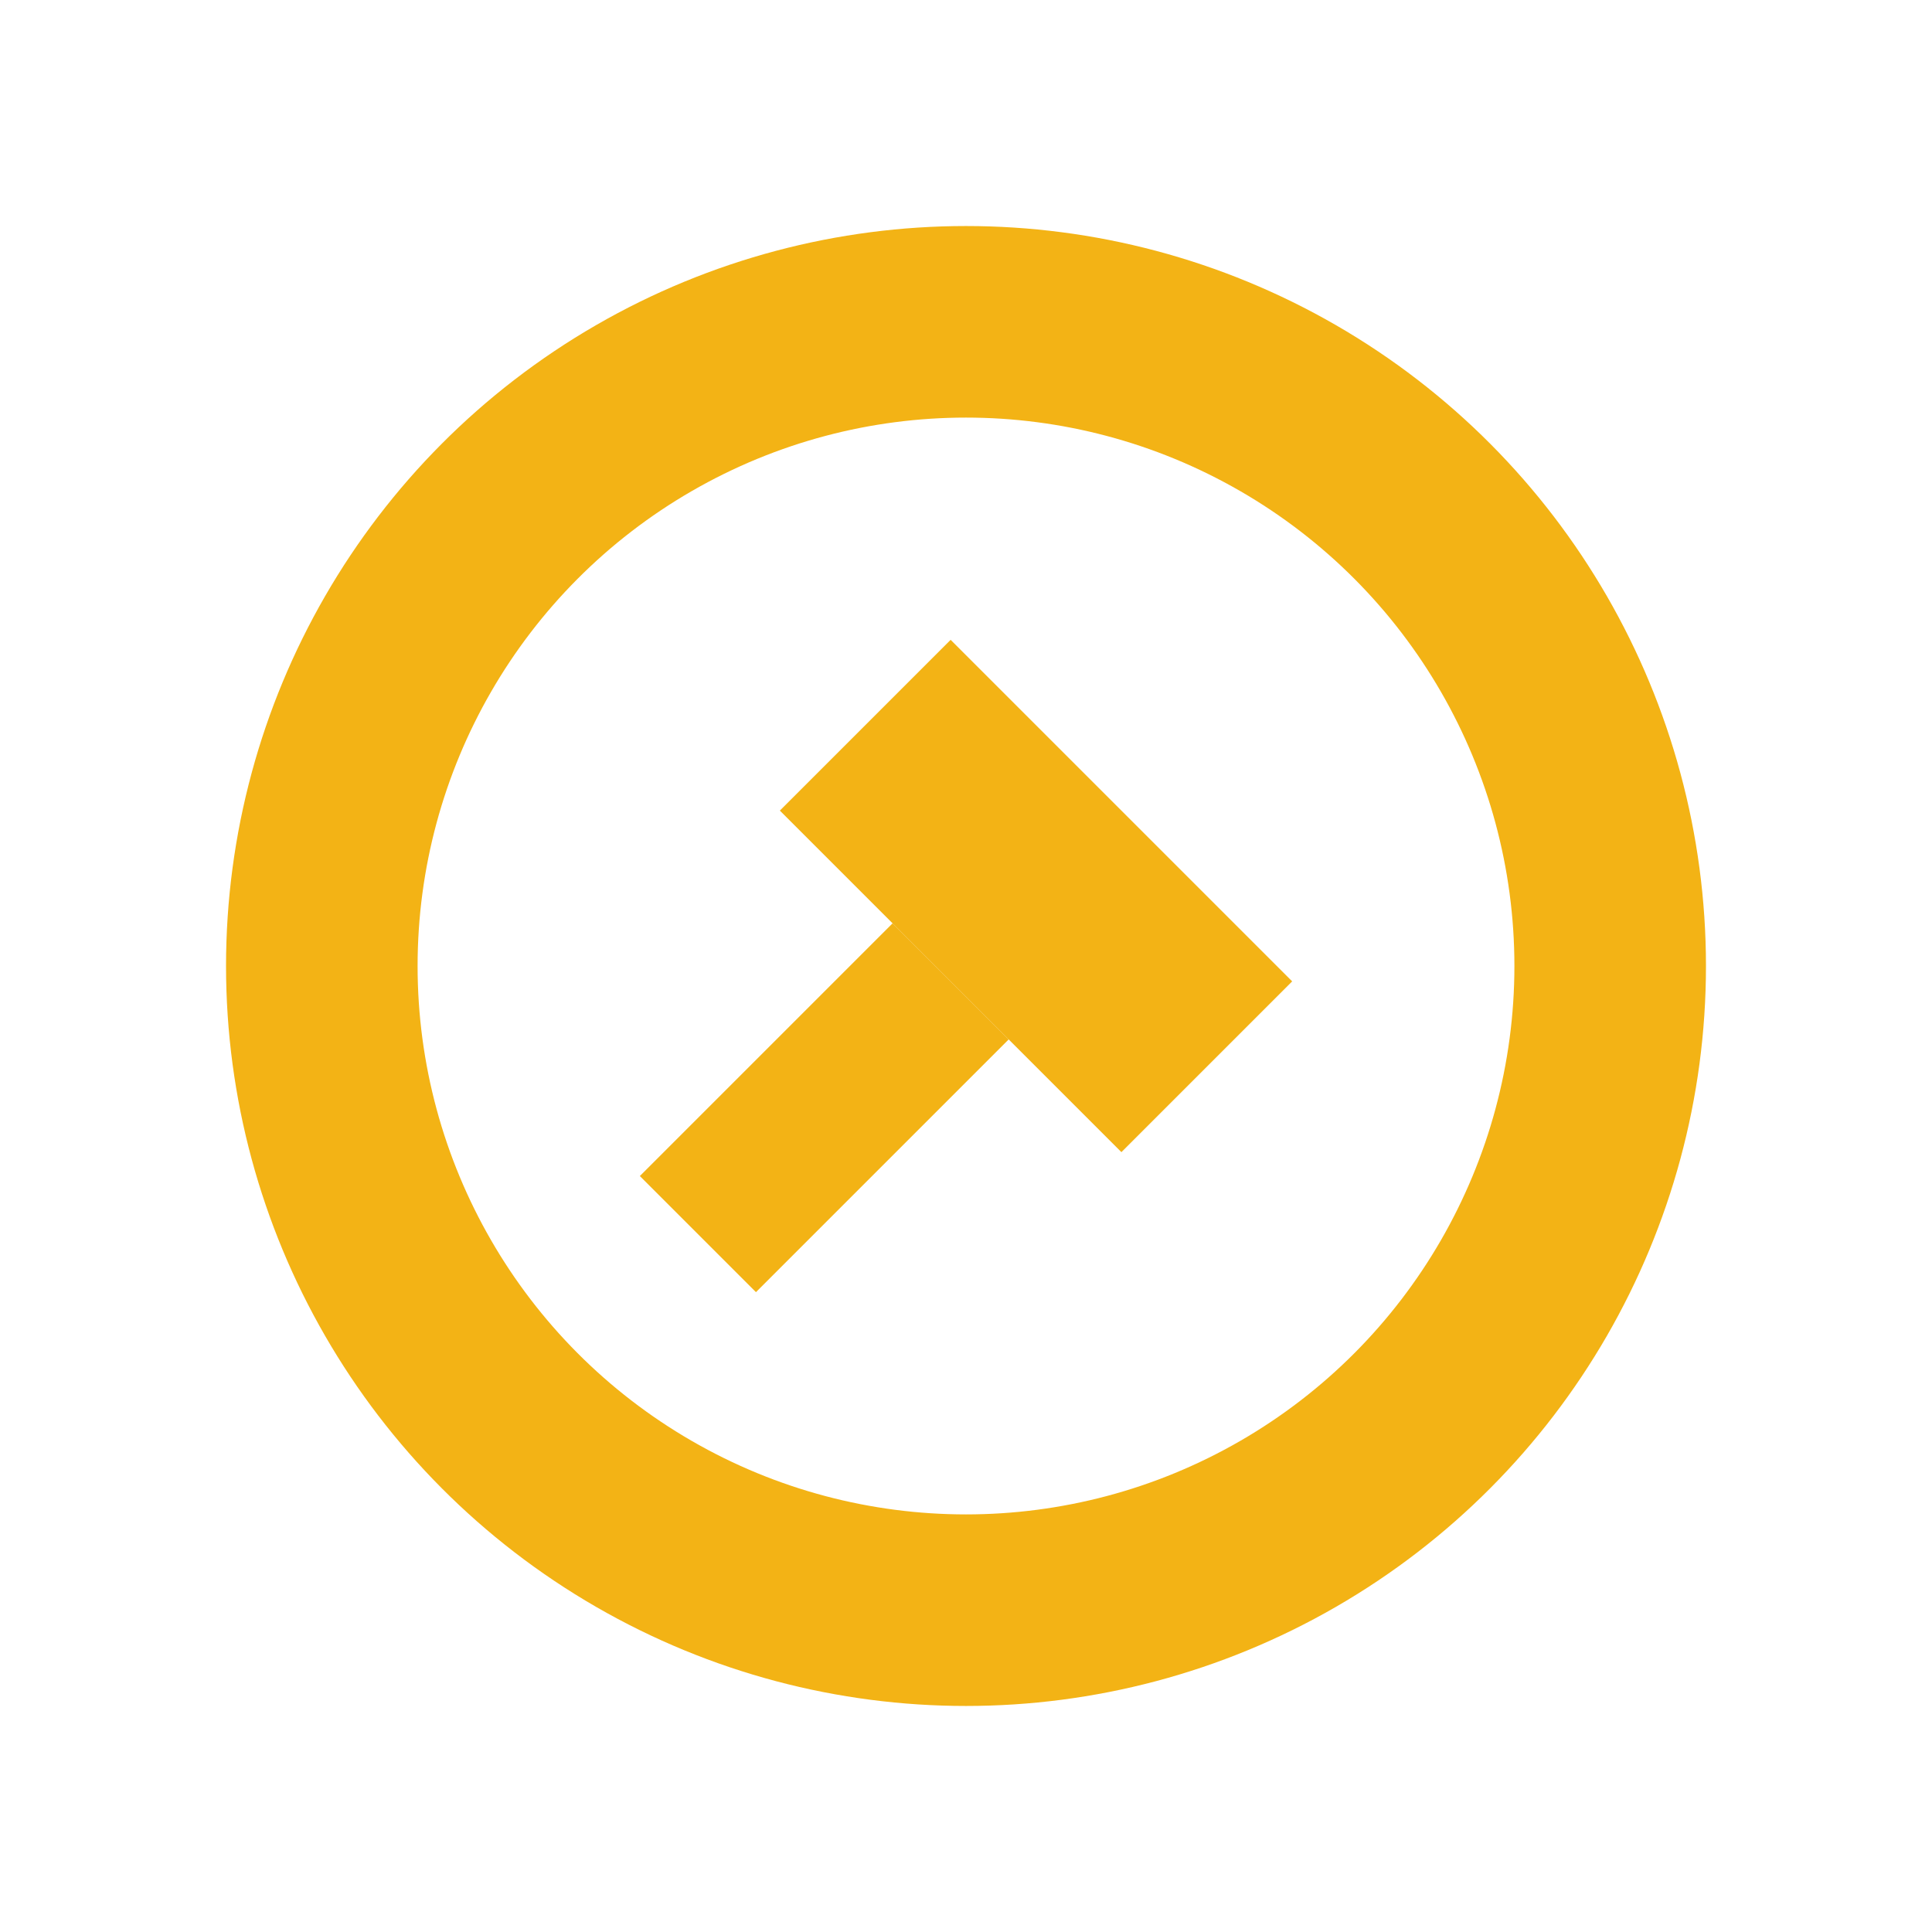 <?xml version="1.0" encoding="UTF-8" standalone="no" ?>
<svg
   viewBox="0 0 200 200"
   version="1.1"
   id="svg2"
   sodipodi:docname="manage.svg"
   inkscape:version="1.4.2 (ebf0e940d0, 2025-05-08)"
   xml:space="preserve"
   xmlns:inkscape="http://www.inkscape.org/namespaces/inkscape"
   xmlns:sodipodi="http://sodipodi.sourceforge.net/DTD/sodipodi-0.dtd"
   xmlns="http://www.w3.org/2000/svg"
   xmlns:svg="http://www.w3.org/2000/svg"><defs
     id="defs2" /><sodipodi:namedview
     id="namedview2"
     pagecolor="#ffffff"
     bordercolor="#000000"
     borderopacity="0.25"
     inkscape:showpageshadow="2"
     inkscape:pageopacity="0.0"
     inkscape:pagecheckerboard="0"
     inkscape:deskcolor="#d1d1d1"
     inkscape:zoom="1.9975"
     inkscape:cx="-32.540676"
     inkscape:cy="56.3204"
     inkscape:window-width="1920"
     inkscape:window-height="1008"
     inkscape:window-x="0"
     inkscape:window-y="0"
     inkscape:window-maximized="1"
     inkscape:current-layer="svg2"
     showguides="false" /><circle
     cx="100"
     cy="100"
     r="66.686"
     fill="none"
     stroke="#258752"
     stroke-width="19.83"
     id="circle1"
     style="stroke:#f3b315;stroke-opacity:1" /><path
     style="fill:#f3b315;stroke-width:1.037"
     d="M 77.348,128.147 H 113.456"
     id="path1" /><g
     id="g9"
     transform="rotate(45,92.913,99.186)"><rect
       style="fill:#f3b315;stroke-width:1.046"
       id="rect4"
       width="50"
       height="25"
       x="73.5"
       y="72"
       ry="0" /><rect
       style="fill:#f3b315;stroke-width:1.03"
       id="rect3"
       width="17"
       height="37"
       x="90"
       y="97" /></g></svg>
